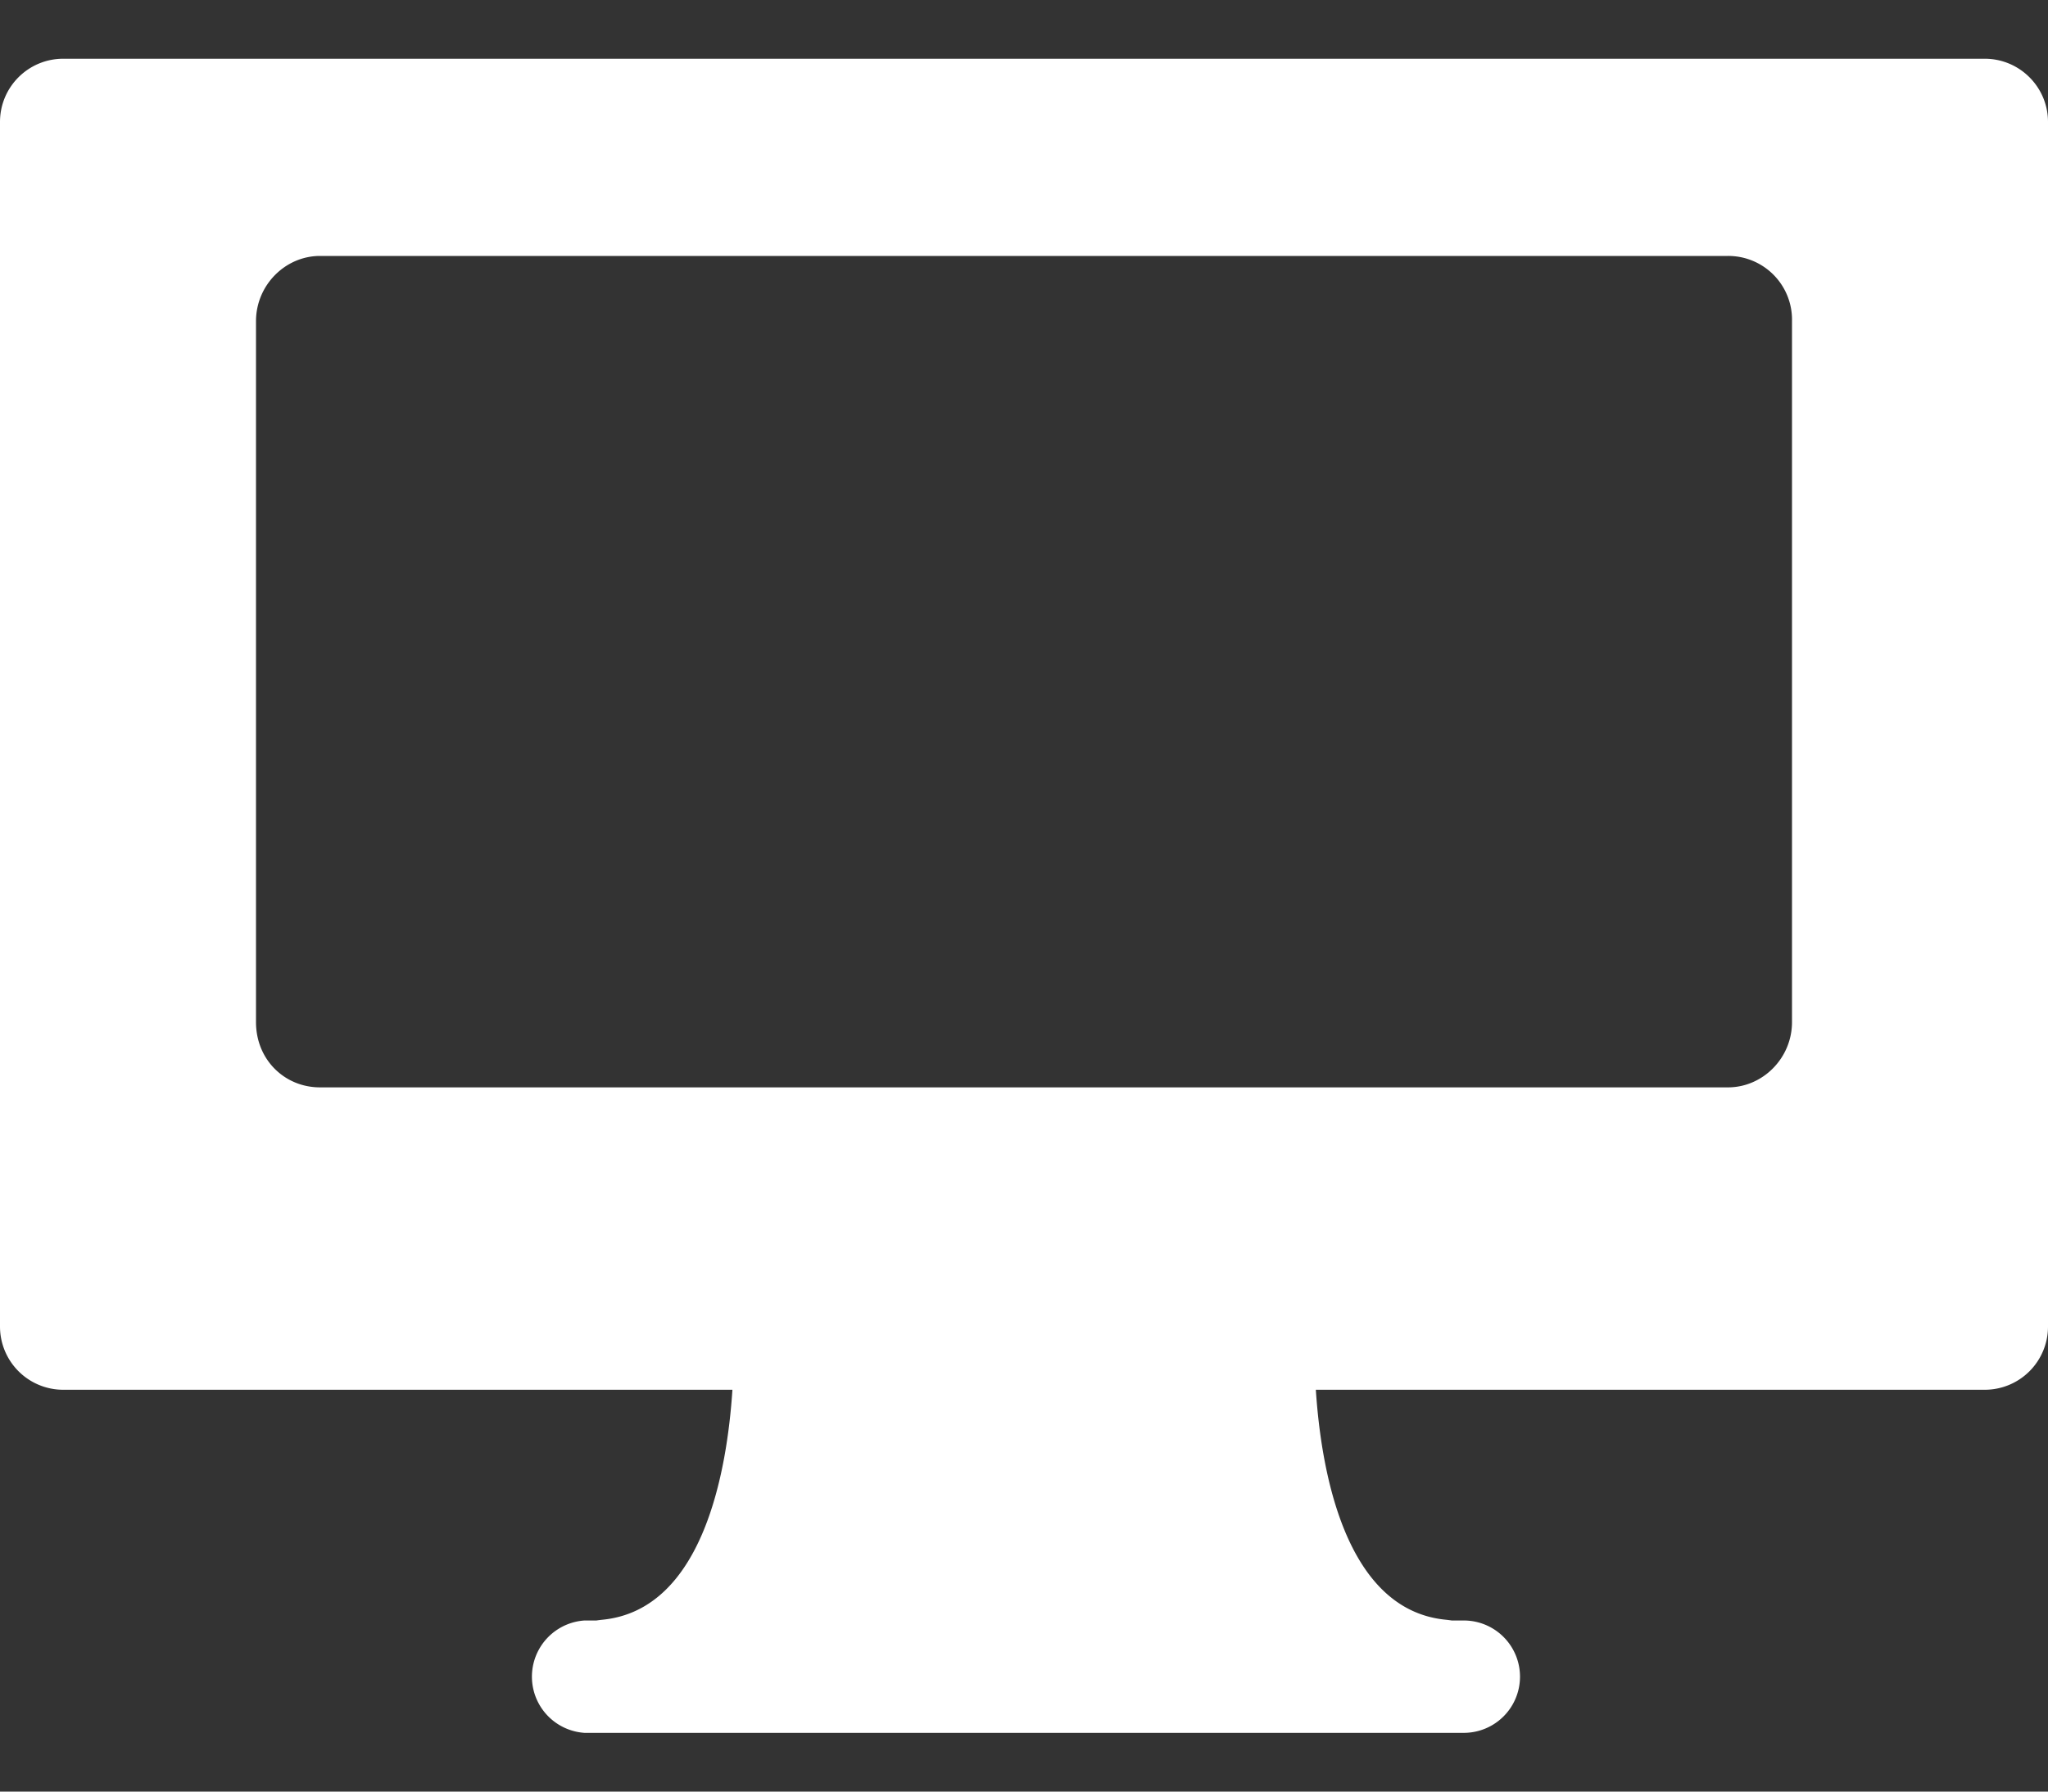 <svg width="16" height="14" viewBox="0 0 16 14" xmlns="http://www.w3.org/2000/svg">
  <rect x="0" y="0" width="16" height="14" fill="#333333" stroke="none"/>
  <path
    d="M.494.459h15.012c.272 0 .494.221.494.494v9.413a.494.494 0 0 1-.495.494H10.28c.041.629.227 1.72 1.015 1.797a.98.98 0 0 1 .047.006h.094a.439.439 0 1 1 0 .878h-6.87a.44.44 0 0 1 0-.878h.093a.98.98 0 0 1 .048-.006c.788-.078.974-1.168 1.015-1.797H.494A.494.494 0 0 1 0 10.366V.953C0 .68.221.459.494.459zM2 2.509v5.478c0 .294.224.51.5.51h11c.271 0 .5-.228.5-.51V2.51a.498.498 0 0 0-.5-.51h-11c-.271 0-.5.228-.5.51z"
    fill="#FFF" fill-rule="evenodd"/>
</svg>

